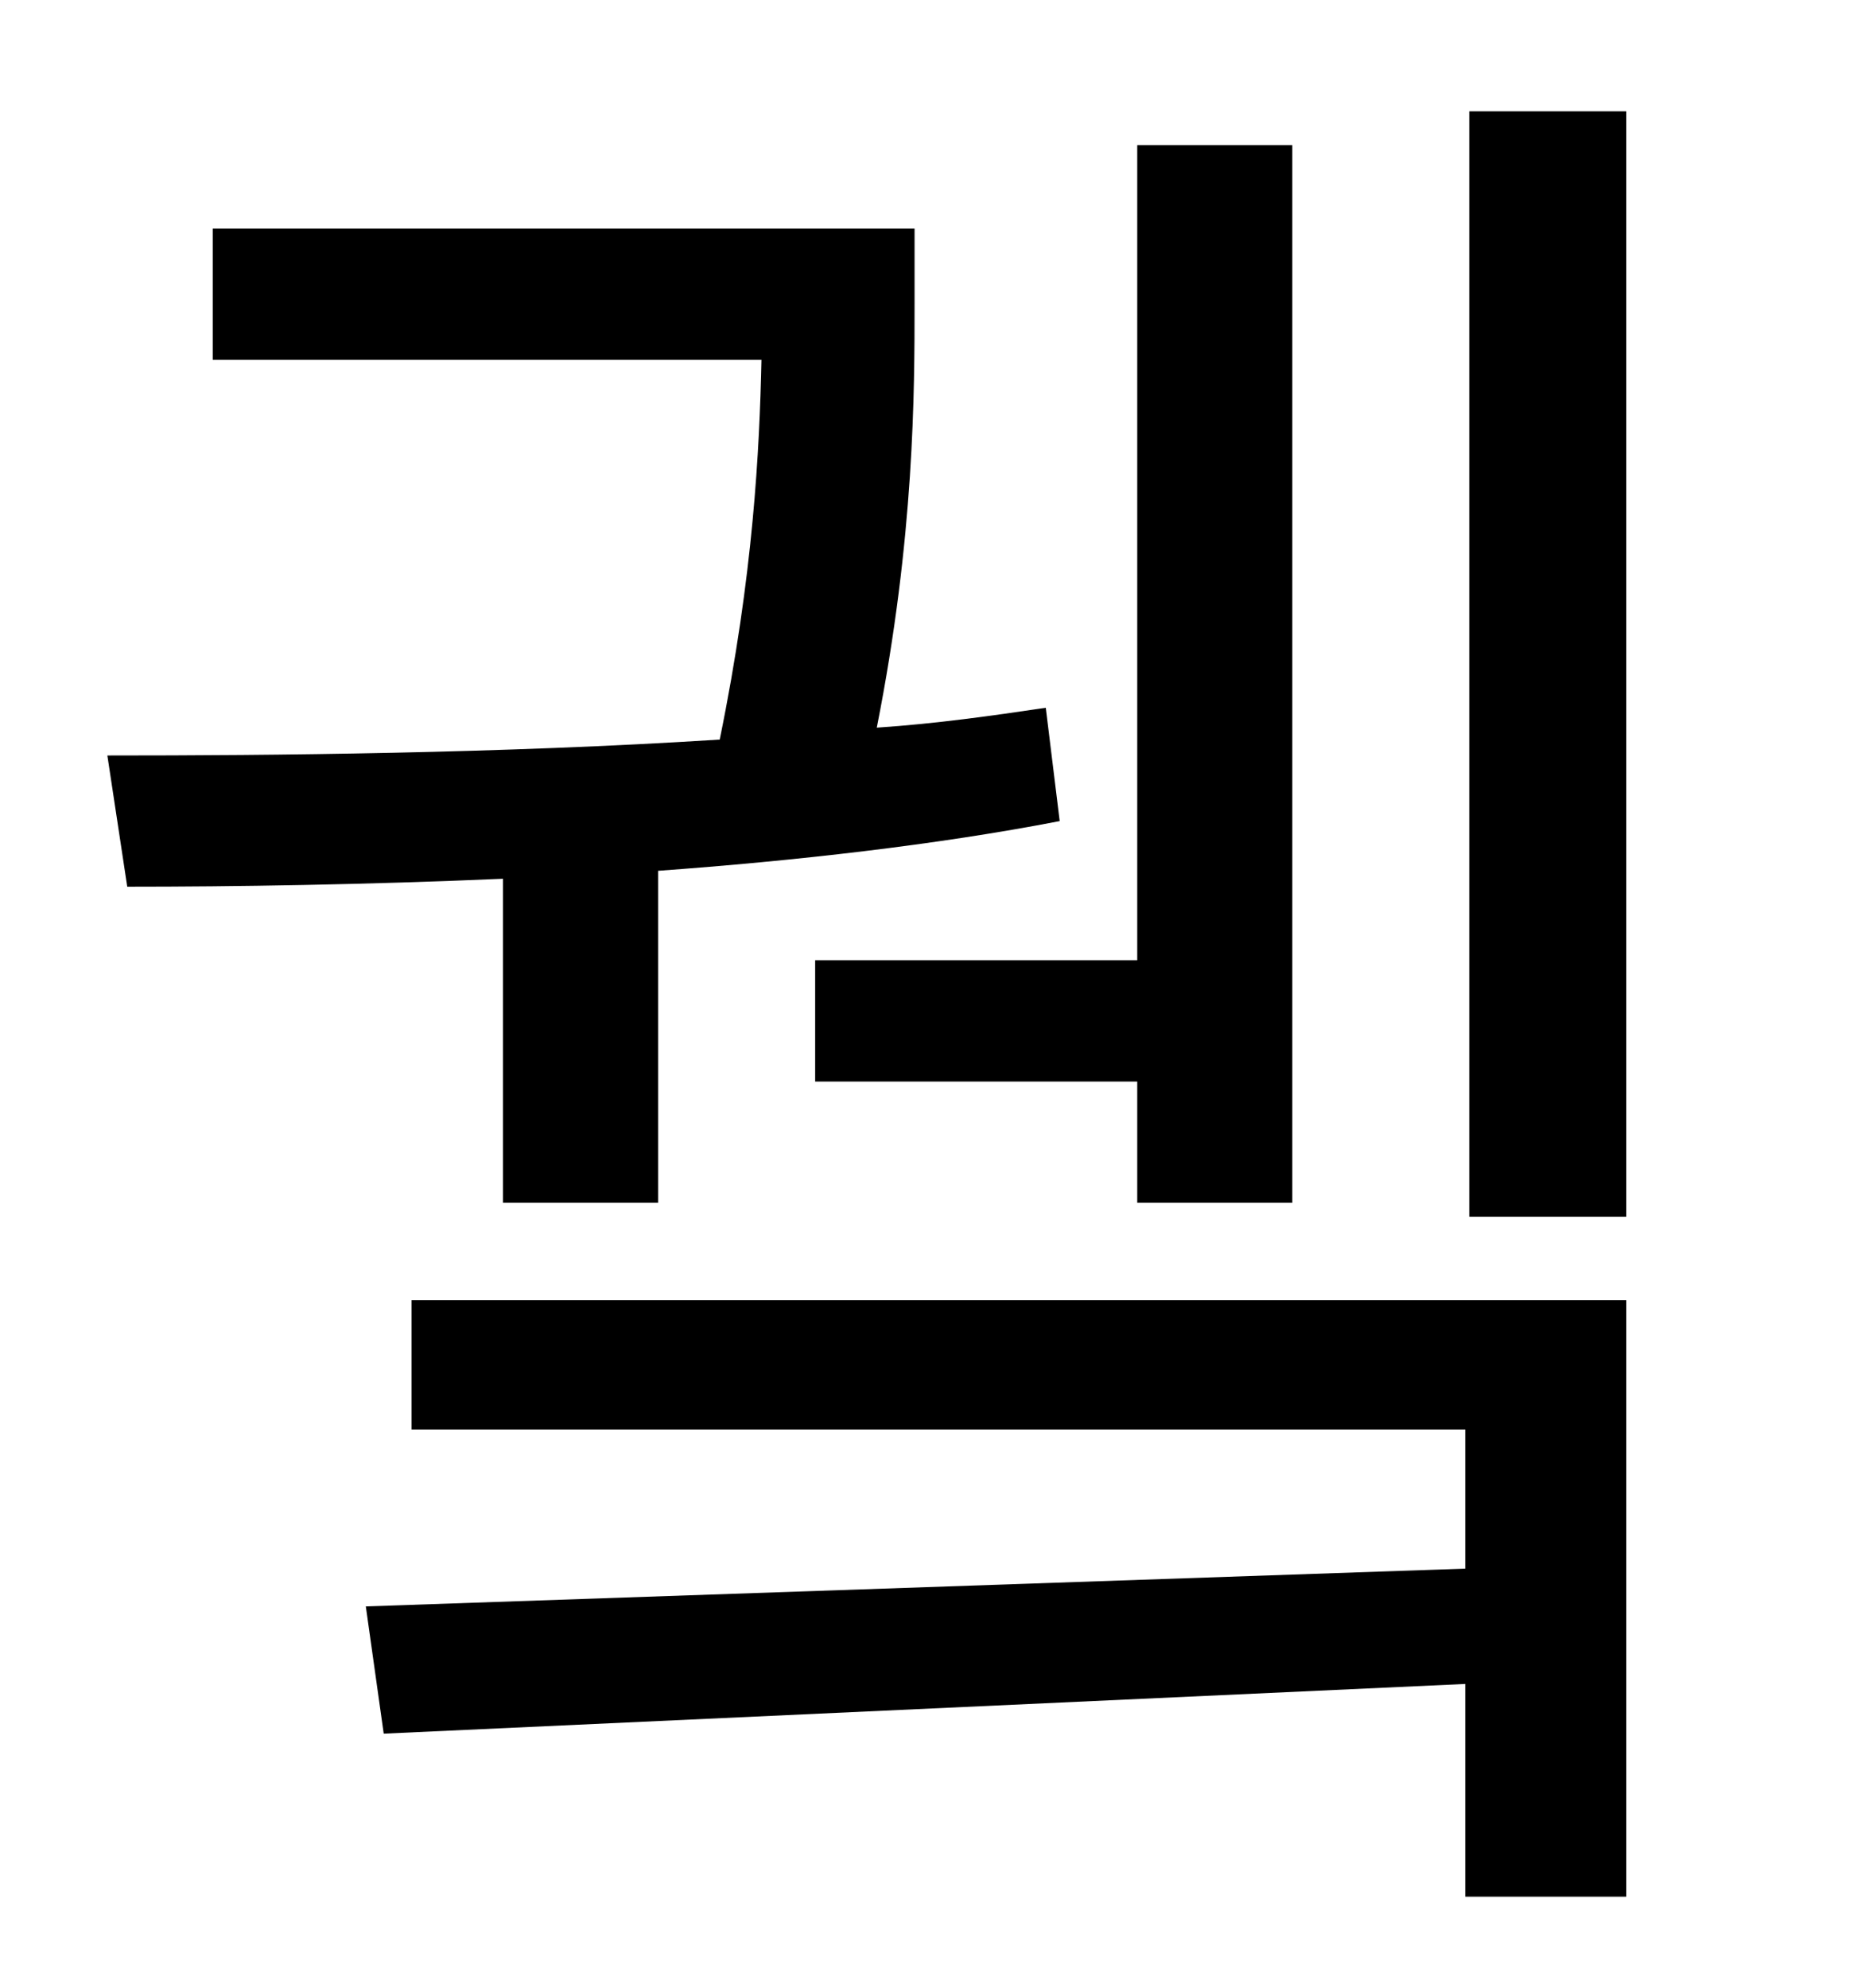 <?xml version="1.0" standalone="no"?>
<!DOCTYPE svg PUBLIC "-//W3C//DTD SVG 1.1//EN" "http://www.w3.org/Graphics/SVG/1.1/DTD/svg11.dtd" >
<svg xmlns="http://www.w3.org/2000/svg" xmlns:xlink="http://www.w3.org/1999/xlink" version="1.1" viewBox="-10 0 930 1000">
   <path fill="currentColor"
d="M400 483h162v-410h78v532h-78v-61h-162v-61zM243 605v-163c-69 3 -135 4 -189 4l-10 -66c83 0 198 -1 308 -8c17 -83 20 -146 21 -191h-276v-66h353v37c0 45 0 118 -19 214c30 -2 58 -6 85 -10l7 57c-62 12 -133 20 -202 25v167h-78zM197 719v-65h611v300h-81v-107
l-544 25l-9 -64l553 -19v-70h-530zM729 56h79v556h-79v-556z" />
</svg>
